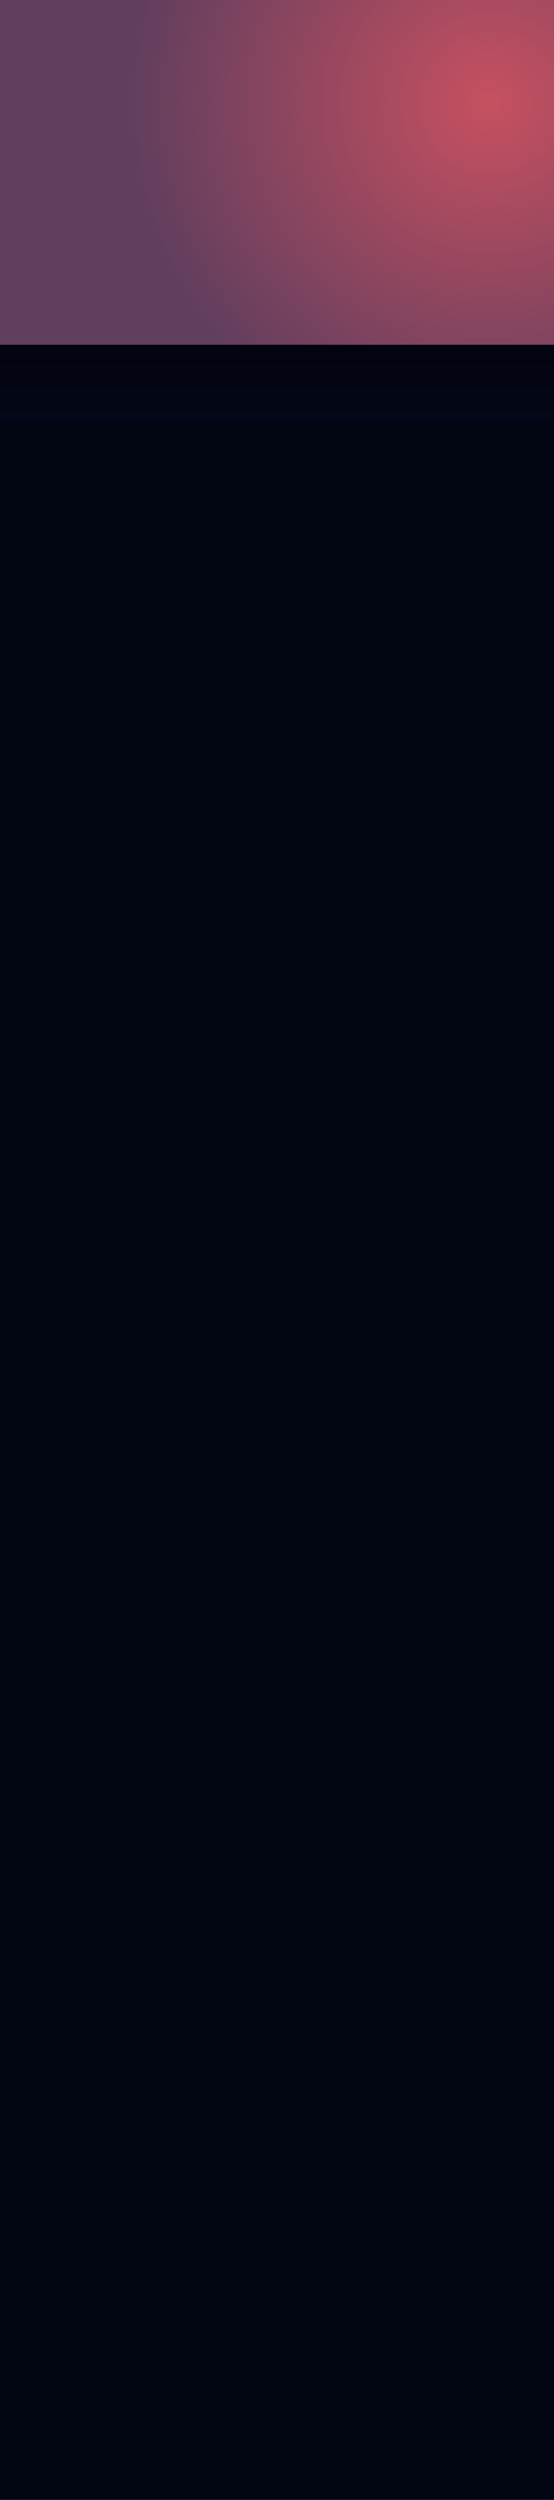 <svg width="1440" height="6497" viewBox="0 0 1440 6497" fill="none" xmlns="http://www.w3.org/2000/svg">
<g clip-path="url(#clip0_1930_16392)">
<rect width="1440" height="6497" fill="#020512"/>
<path d="M1440 0H0V960H1440V0Z" fill="url(#paint0_radial_1930_16392)"/>
<g filter="url(#filter0_f_1930_16392)">
<rect width="1881" height="196" transform="matrix(1 0 0 -1 -220 1092)" fill="url(#paint1_linear_1930_16392)"/>
</g>
<mask id="mask0_1930_16392" style="mask-type:alpha" maskUnits="userSpaceOnUse" x="1030" y="5037" width="271" height="388">
<rect x="1030" y="5037" width="271" height="388" fill="white"/>
</mask>
<g mask="url(#mask0_1930_16392)">
<path d="M1248.24 5464.71L1099.88 5464.76C1089.4 5464.77 1080.92 5473.26 1080.92 5483.73L1081.37 5551.1C1081.37 5561.57 1089.86 5570.06 1100.34 5570.05L1210.78 5570L1213.92 5581.25L1227.23 5570L1248.69 5570C1259.17 5569.99 1267.66 5561.5 1267.65 5551.03L1267.21 5483.66C1267.2 5473.19 1258.71 5464.7 1248.24 5464.71L1248.24 5464.71Z" fill="#1F4168"/>
<path d="M1244.17 5459.53L1095.81 5459.59C1085.34 5459.59 1076.85 5468.08 1076.86 5478.56L1077.3 5545.92C1077.31 5556.39 1085.8 5564.88 1096.27 5564.88L1212.58 5564.88L1215.53 5575.83L1228.46 5564.82L1244.63 5564.82C1255.11 5564.81 1263.59 5556.32 1263.59 5545.85L1263.14 5478.48C1263.14 5468.01 1254.65 5459.52 1244.17 5459.53L1244.17 5459.53Z" fill="white"/>
<path d="M1244.18 5459.53L1221.91 5459.58L1199.64 5459.61L1155.1 5459.66L1110.57 5459.64L1099.43 5459.64L1096.65 5459.64C1095.72 5459.63 1094.79 5459.65 1093.87 5459.74C1092.95 5459.84 1092.04 5460 1091.14 5460.22C1090.25 5460.45 1089.36 5460.75 1088.51 5461.1C1085.09 5462.52 1082.11 5464.98 1080.05 5468.06C1079.53 5468.83 1079.08 5469.64 1078.68 5470.48C1078.28 5471.31 1077.96 5472.19 1077.68 5473.07C1077.4 5473.96 1077.21 5474.87 1077.07 5475.78C1076.93 5476.7 1076.87 5477.63 1076.86 5478.56C1076.87 5477.63 1076.92 5476.7 1077.06 5475.78C1077.2 5474.86 1077.39 5473.95 1077.66 5473.06C1077.93 5472.18 1078.25 5471.3 1078.65 5470.46C1079.05 5469.63 1079.5 5468.81 1080.01 5468.04C1082.06 5464.94 1085.04 5462.45 1088.47 5461.01C1089.33 5460.65 1090.22 5460.36 1091.12 5460.12C1092.02 5459.9 1092.94 5459.74 1093.86 5459.63C1094.79 5459.55 1095.72 5459.52 1096.65 5459.53L1099.43 5459.53L1110.57 5459.52L1155.1 5459.47L1199.64 5459.48L1221.91 5459.49L1244.18 5459.53L1244.18 5459.53Z" fill="#1F4168"/>
</g>
</g>
<defs>
<filter id="filter0_f_1930_16392" x="-320" y="796" width="2081" height="396" filterUnits="userSpaceOnUse" color-interpolation-filters="sRGB">
<feFlood flood-opacity="0" result="BackgroundImageFix"/>
<feBlend mode="normal" in="SourceGraphic" in2="BackgroundImageFix" result="shape"/>
<feGaussianBlur stdDeviation="50" result="effect1_foregroundBlur_1930_16392"/>
</filter>
<radialGradient id="paint0_radial_1930_16392" cx="0" cy="0" r="1" gradientUnits="userSpaceOnUse" gradientTransform="translate(1273.09 267.072) scale(938.88 938.88)">
<stop stop-color="#C65060"/>
<stop offset="1" stop-color="#613E5E"/>
</radialGradient>
<linearGradient id="paint1_linear_1930_16392" x1="939.866" y1="-9.245" x2="939.866" y2="240.377" gradientUnits="userSpaceOnUse">
<stop stop-color="#040718"/>
<stop offset="1" stop-color="#02030D"/>
</linearGradient>
<clipPath id="clip0_1930_16392">
<rect width="1440" height="6497" fill="white"/>
</clipPath>
</defs>
</svg>
